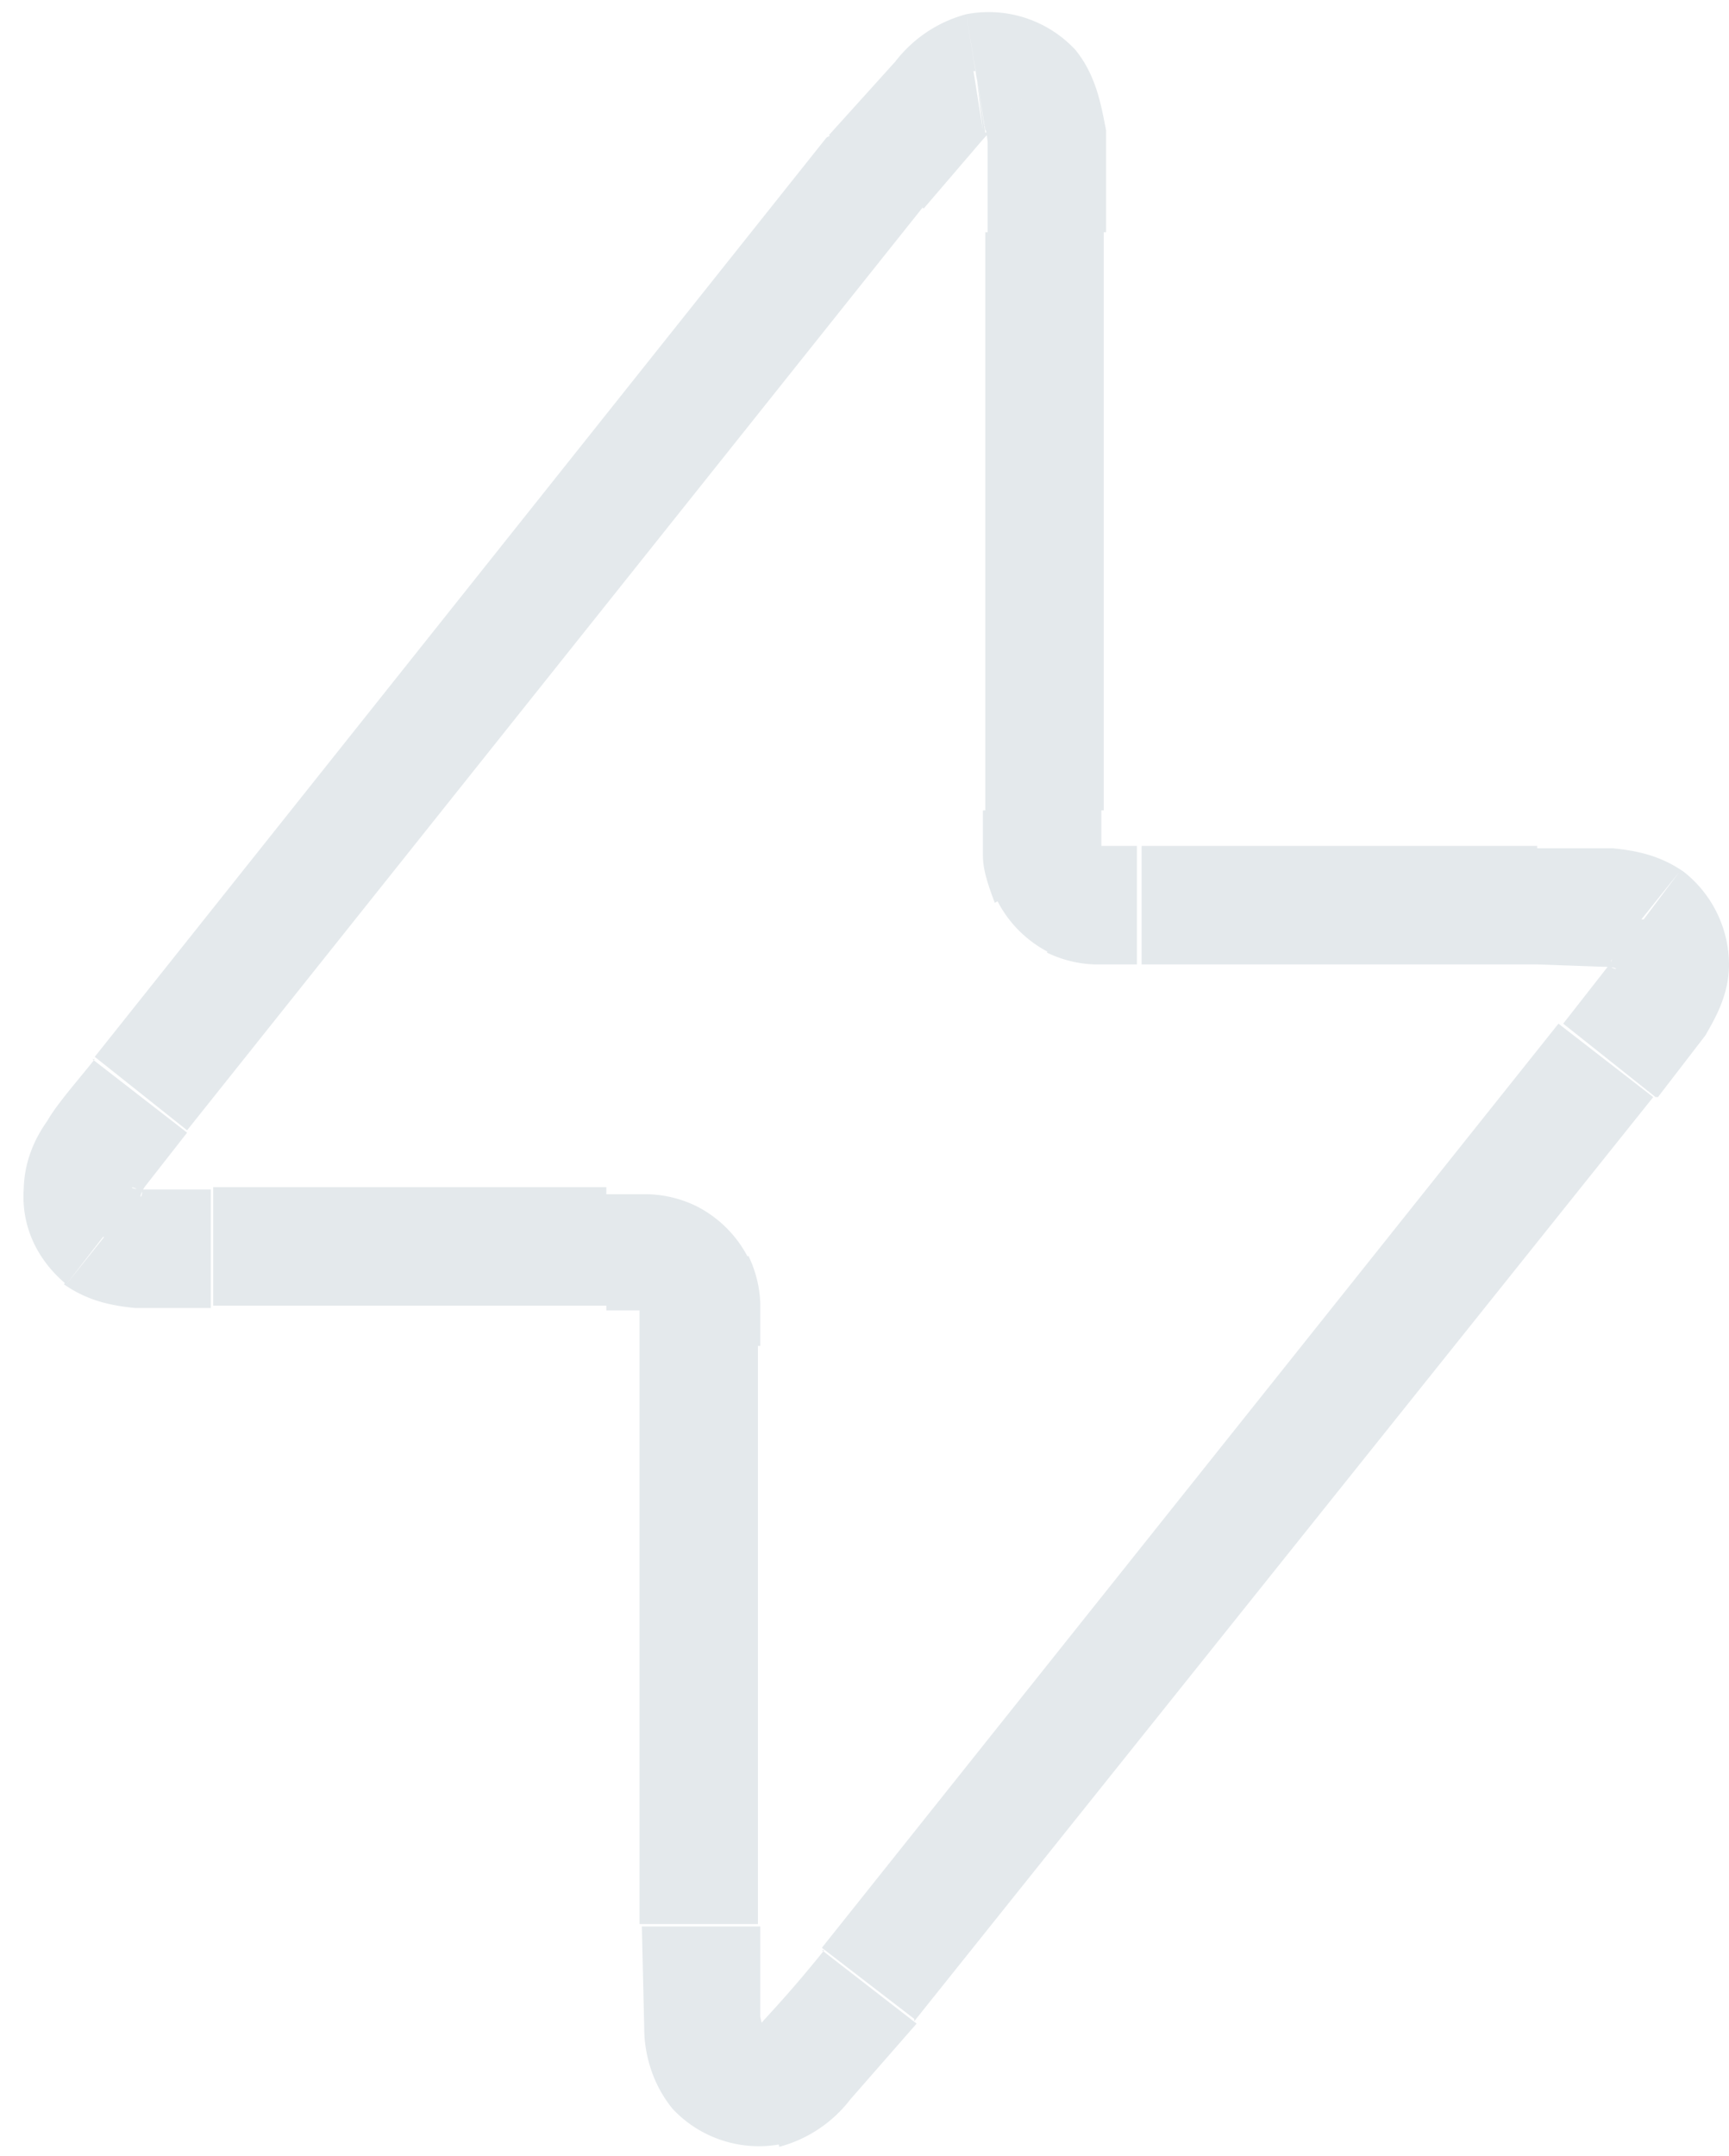 <svg width="73" height="91" fill="none" xmlns="http://www.w3.org/2000/svg"><path d="m37 7.3 2 1.5-2-1.5Zm-31.2 39 2 1.5-2-1.6Zm31 37.4-2-1.5 2 1.5ZM45.4 38l-1.2 2.2 1.2-2.2Zm-1.1-1.1L42 38l2.3-1.1Zm26 3.9h2.5-2.5Zm-1-2 1.6-2-1.5 2ZM30.4 87.2l1.8-1.7-1.8 1.7Zm2.2.8.4 2.4-.4-2.4Zm-4.3-35 1.2-2.2-1.2 2.2Zm1.1 1.1-2.2 1.1 2.2-1Zm-26-3.9H.8h2.5Zm1 2-1.6 2 1.5-2ZM41.2 3l.3 2.5-.4-2.5Zm2.2.8-1.9 1.7 1.9-1.7Zm-8.5 2L4 44.6l3.9 3.1 31.1-39-3.9-3ZM9 55.1h16.6v-5H9v5ZM27 56.7v24.5h5V56.7h-5Zm11.6 28.6 31.2-39-4-3.1-31.1 39 3.9 3Zm26-49.6H48.2v5h16.7v-5Zm-18-1.5V9.8h-5v24.4h5Zm1.4 1.5h-1.4c-.3 0-.2 0 0 0l-2.4 4.5a5 5 0 0 0 2 .5H48v-5Zm-6.5-1.5v1.9c0 .6.2 1.2.5 2l4.5-2.4c0 .2 0 .2 0 0v-1.5h-5Zm5 1.5L42.1 38a5 5 0 0 0 2.2 2.2l2.3-4.5ZM70 46.3l-4-3.1 4 3.1Zm0 0 2-2.6c.4-.7 1-1.7 1-3h-5c0-.3.2-.3-.2.2L66 43.2l3.9 3.1Zm-5.1-5.6 2.8.1c.7 0 .6.2.3 0l3.1-4c-1-.7-2-.9-3-1h-3.2v5Zm8.1 0a5 5 0 0 0-1.9-3.9l-3.1 4h5ZM27.1 81.3l.1 4.3c0 1 .3 2.3 1.2 3.4l3.7-3.4c.3.3.2.5 0-.5v-3.8h-5Zm7.7 1a52.6 52.6 0 0 1-2.5 2.9c-.6.7-.6.5-.2.4l.8 5a5.6 5.6 0 0 0 3-2l2.8-3.2-4-3.1Zm-6.4 6.7a5 5 0 0 0 4.5 1.5l-.8-4.9-3.7 3.4Zm-2.8-33.7H27c.3.1.2.1.1 0l2.3-4.4a5 5 0 0 0-2-.5h-1.8v5Zm6.5 1.5V55a5 5 0 0 0-.5-2L27 55.3v1.5h5Zm-5-1.5 4.5-2.2a5 5 0 0 0-2.2-2.2L27 55.2ZM4 44.7c-.8 1-1.6 1.9-2 2.6-.5.7-1 1.7-1 3h5c0 .3-.2.3.1-.2l1.8-2.3-4-3.1Zm5 5.5H6.1c-.7 0-.6-.2-.3 0l-3.1 4c1 .7 2 .9 3 1h3.2v-5Zm-8 0c-.1 1.6.6 3 1.8 4l3.1-4h-5Zm38-41.4L41.4 6c.6-.7.6-.5.2-.4l-.8-5a5.6 5.6 0 0 0-3 2L35 5.7l4 3.1Zm7.7 1V5.5c-.2-1-.4-2.3-1.3-3.4l-3.7 3.4c-.3-.3-.1-.5 0 .5v3.8h5Zm-5-4.3 3.7-3.4A5 5 0 0 0 40.8.6l.8 4.9Z" fill="#E4E9EC"/></svg>

